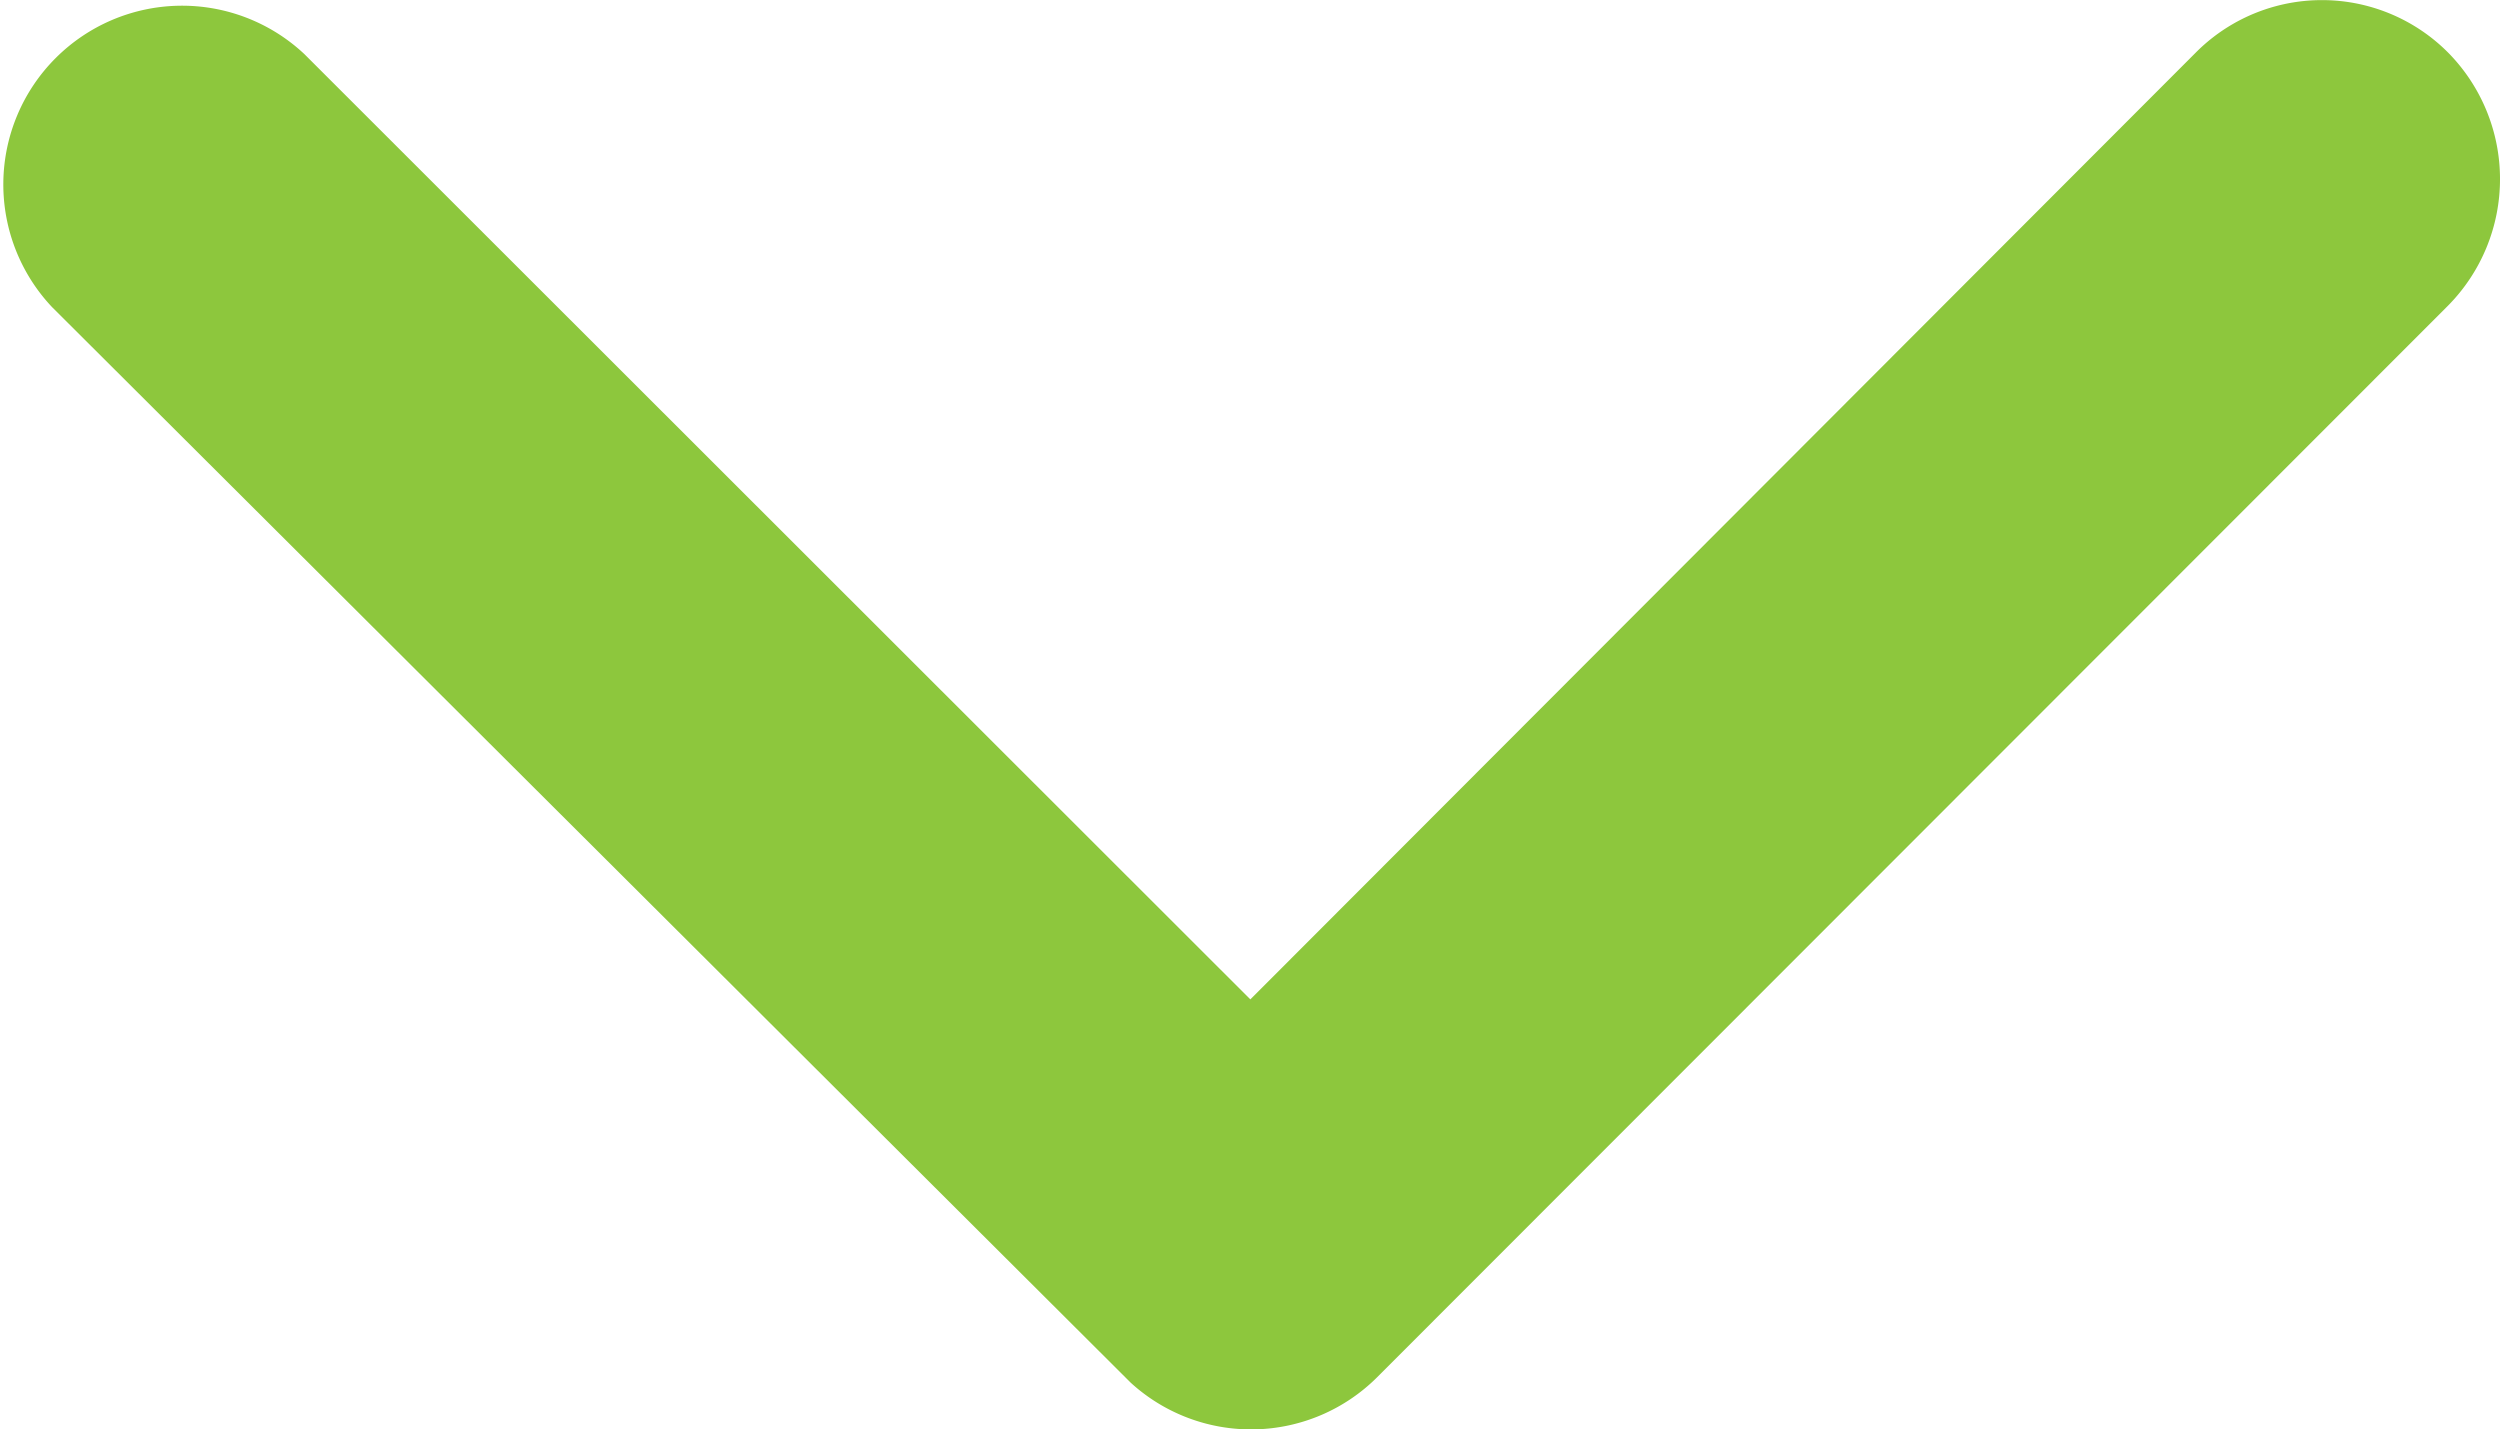 <svg xmlns="http://www.w3.org/2000/svg" width="14.644" height="8.373" viewBox="0 0 14.644 8.373">
  <g id="Group_954" data-name="Group 954" transform="translate(-329.356 -481.813)">
    <path id="Icon_ionic-ios-arrow-forward" data-name="Icon ionic-ios-arrow-forward" d="M17.1,13.516,11.554,7.978a1.042,1.042,0,0,1,0-1.478,1.055,1.055,0,0,1,1.482,0l6.278,6.274a1.045,1.045,0,0,1,.031,1.443l-6.3,6.318a1.047,1.047,0,0,1-1.482-1.478Z" transform="translate(350.196 470.567) rotate(90)" fill="#8dc73d"/>
  </g>
</svg>
